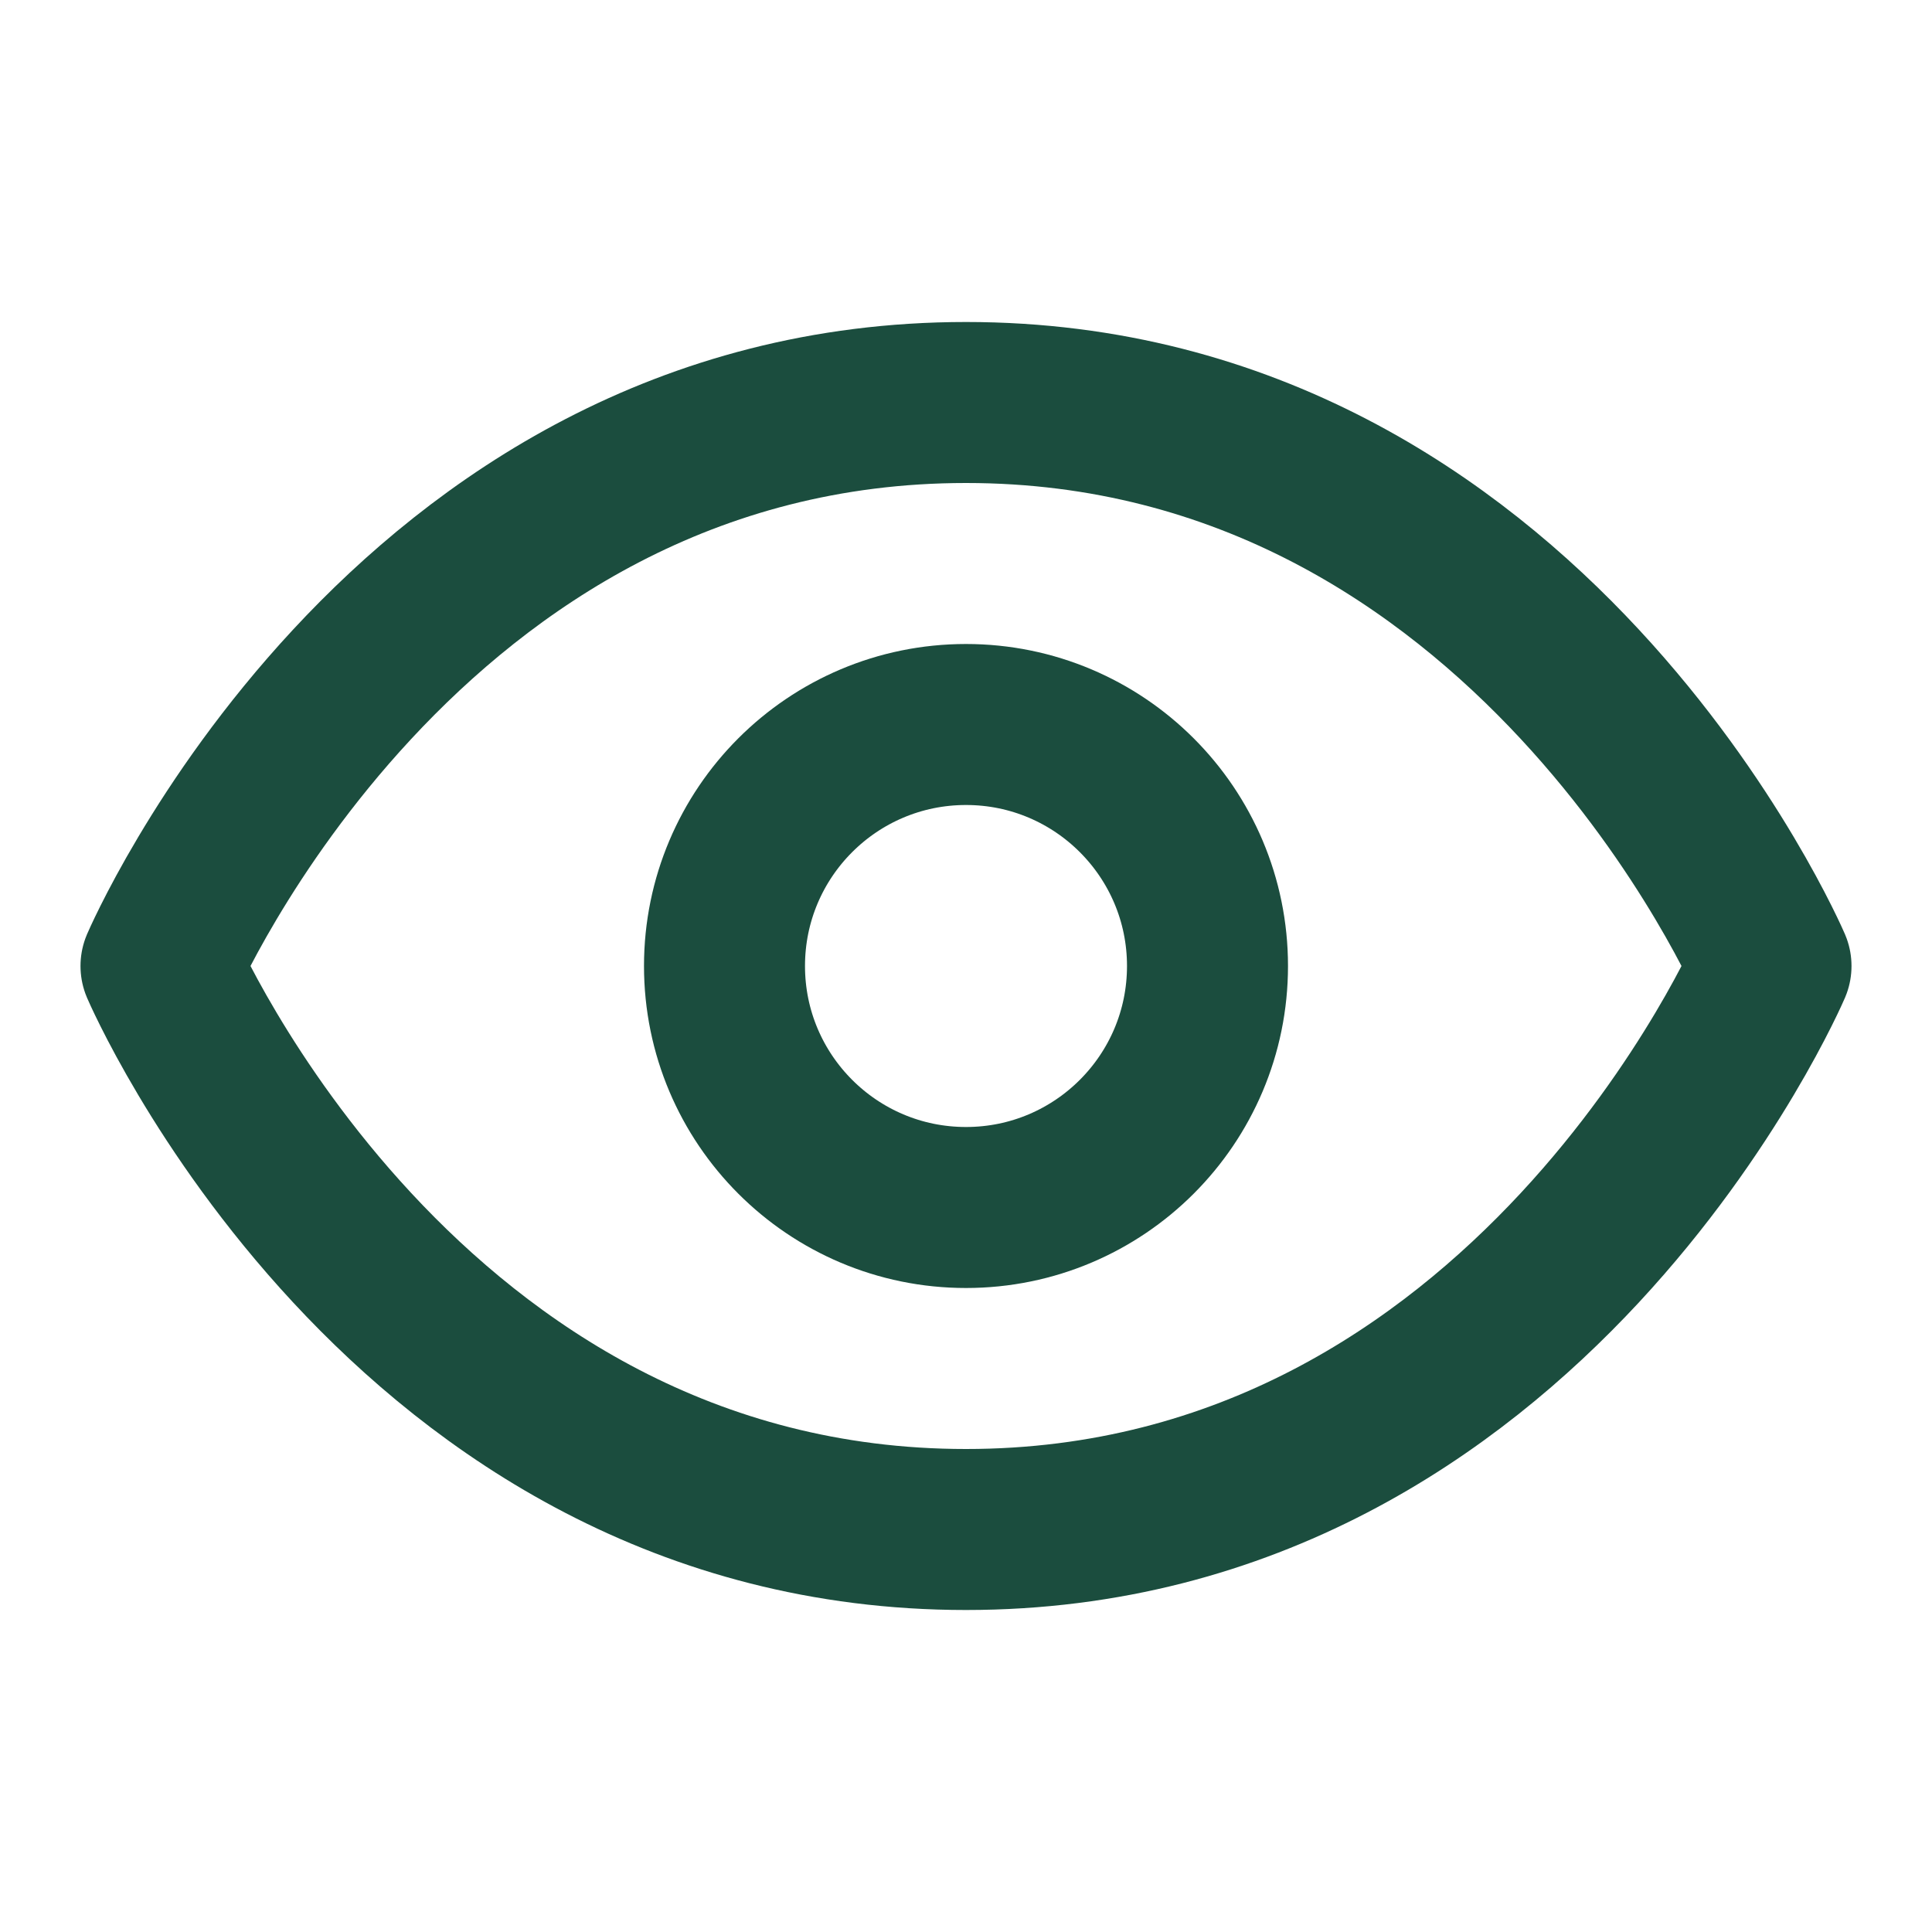<svg xmlns="http://www.w3.org/2000/svg" viewBox="0 0 24 24" fill="none" stroke="#1B4D3E" stroke-width="2" stroke-linecap="round" stroke-linejoin="round"><path d="M2 12s3-7 10-7 10 7 10 7-3 7-10 7-10-7-10-7Z"/><circle cx="12" cy="12" r="3"/></svg>
